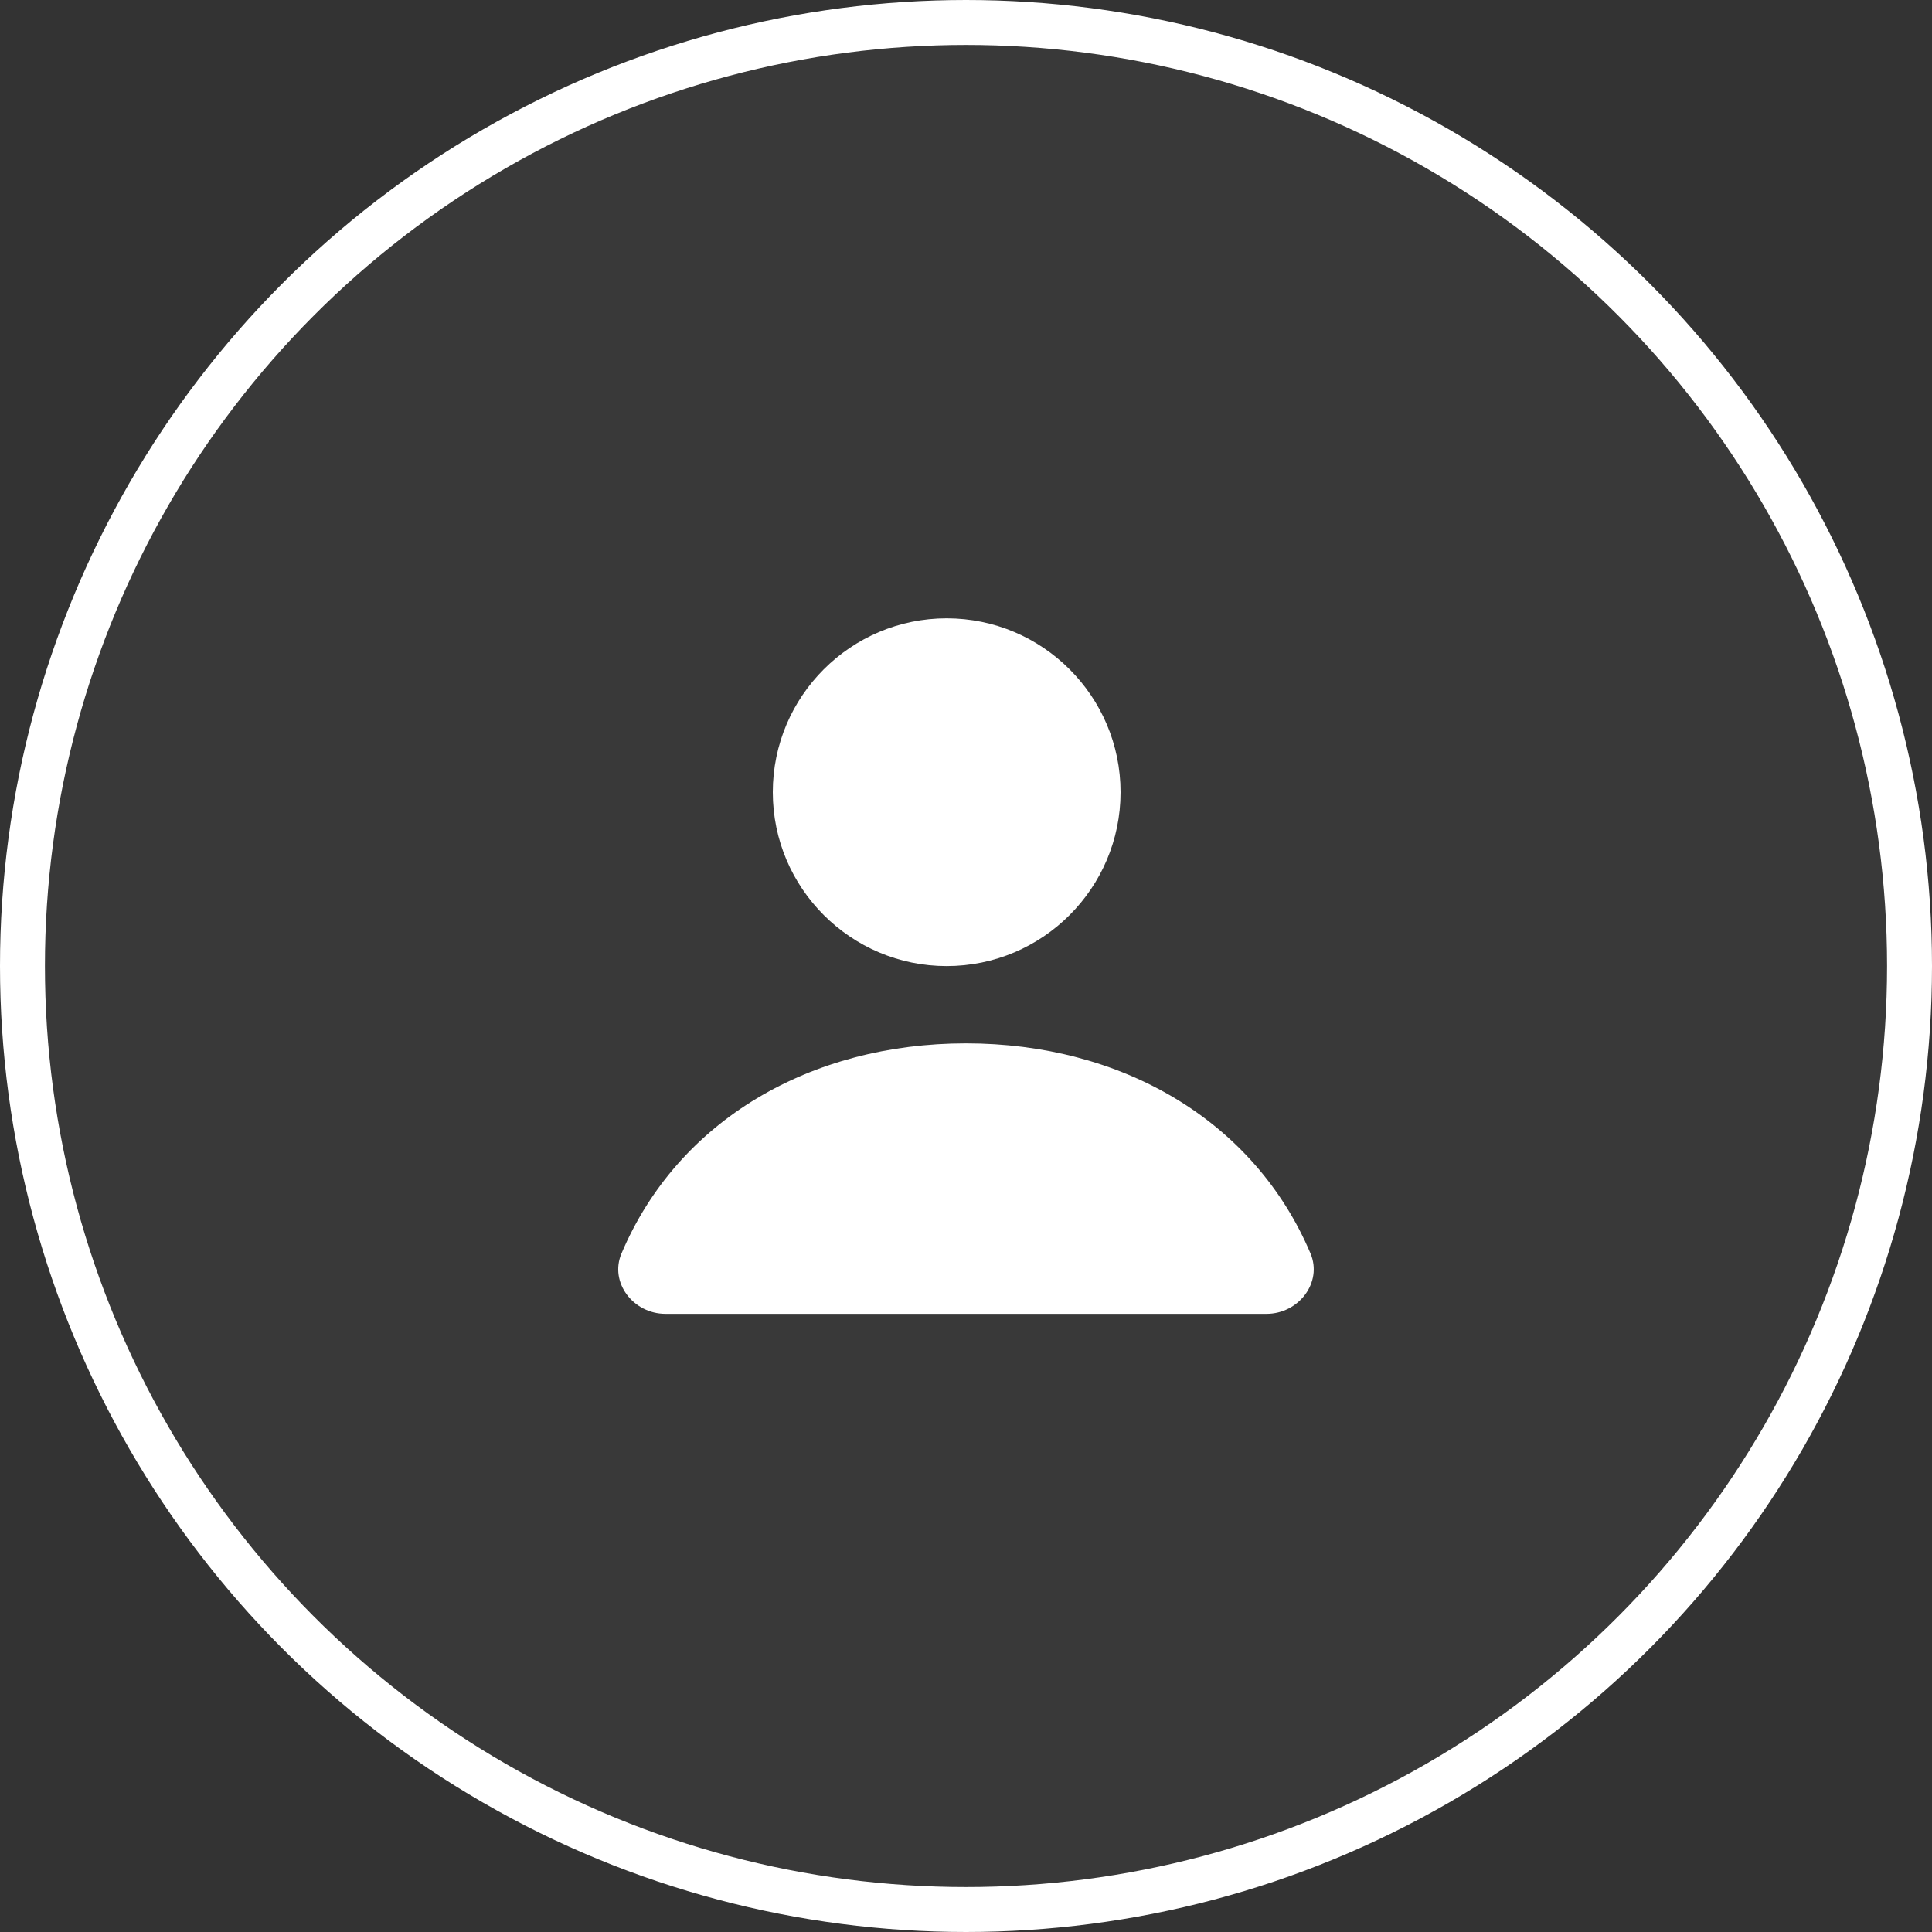 <svg width="43" height="43" viewBox="0 0 43 43" fill="none" xmlns="http://www.w3.org/2000/svg">
<rect x="0" y="0" width="43" height="43" fill="#333333" stroke="none"/>
<circle cx="21.5" cy="21.5" r="21" fill="white" fill-opacity="0.031" stroke="white"/>
<path fill-rule="evenodd" clip-rule="evenodd" d="M21.07 13.762C18.936 13.762 17.2 15.497 17.2 17.632C17.2 19.766 18.936 21.502 21.07 21.502C23.204 21.502 24.94 19.766 24.94 17.632C24.94 15.497 23.204 13.762 21.07 13.762ZM13.832 27.899C13.56 28.542 14.092 29.242 14.812 29.242L28.188 29.242C28.907 29.242 29.439 28.542 29.168 27.899C27.908 24.925 24.948 23.222 21.499 23.222C18.052 23.222 15.092 24.925 13.832 27.899Z" fill="white"/>
</svg>
